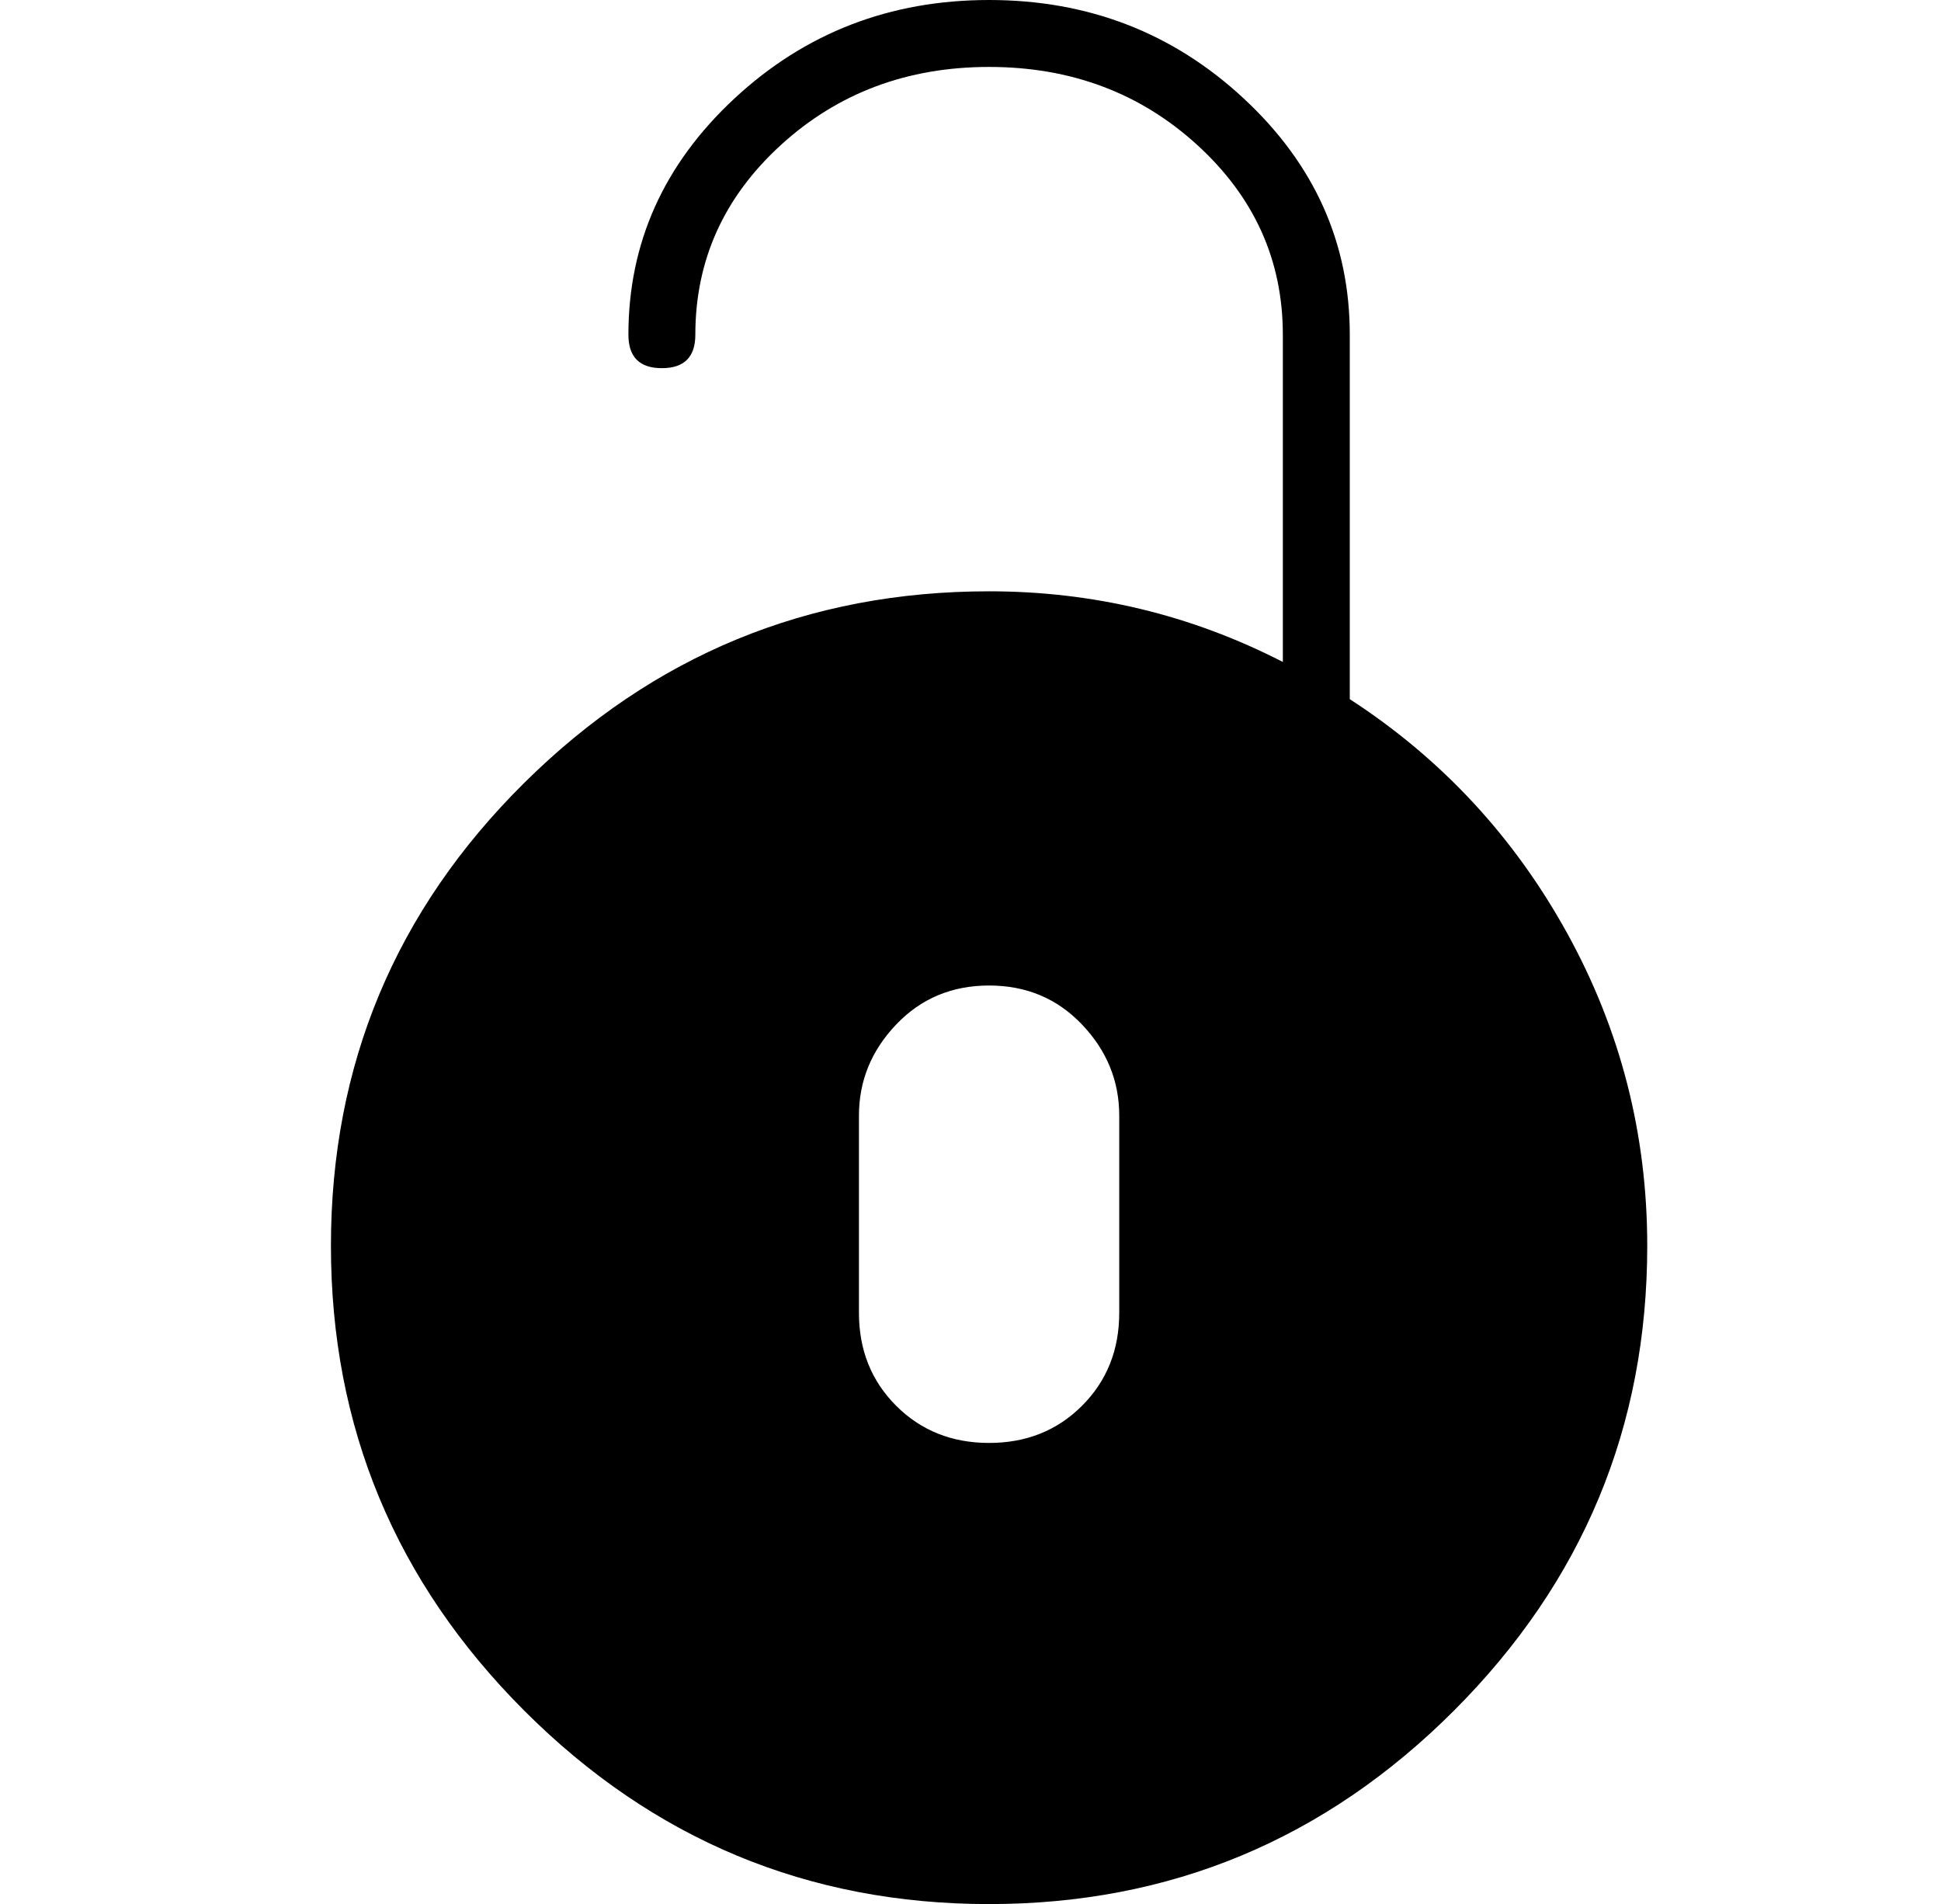 <?xml version="1.0" standalone="no"?>
<!DOCTYPE svg PUBLIC "-//W3C//DTD SVG 1.1//EN" "http://www.w3.org/Graphics/SVG/1.1/DTD/svg11.dtd" >
<svg xmlns="http://www.w3.org/2000/svg" xmlns:xlink="http://www.w3.org/1999/xlink" version="1.1" viewBox="-10 0 522 512">
  <g transform="matrix(1 0 0 -1 0 448)">
   <path fill="currentColor"
d="M353 260q37 -24 58.5 -63t21.5 -84q0 -73 -52 -125t-125 -52t-125 52t-52 125t52 124.5t125 51.5q42 0 79 -19v88q0 30 -23 51t-56 21t-56 -21t-23 -51q0 -9 -9 -9t-9 9q0 37 28.5 63.5t68.5 26.5t68.5 -26.5t28.5 -63.5v-98zM291 95v53q0 14 -10 24.5t-25 10.5
t-25 -10.5t-10 -24.5v-53q0 -15 10 -25t25 -10t25 10t10 25z" />
  </g>

</svg>
